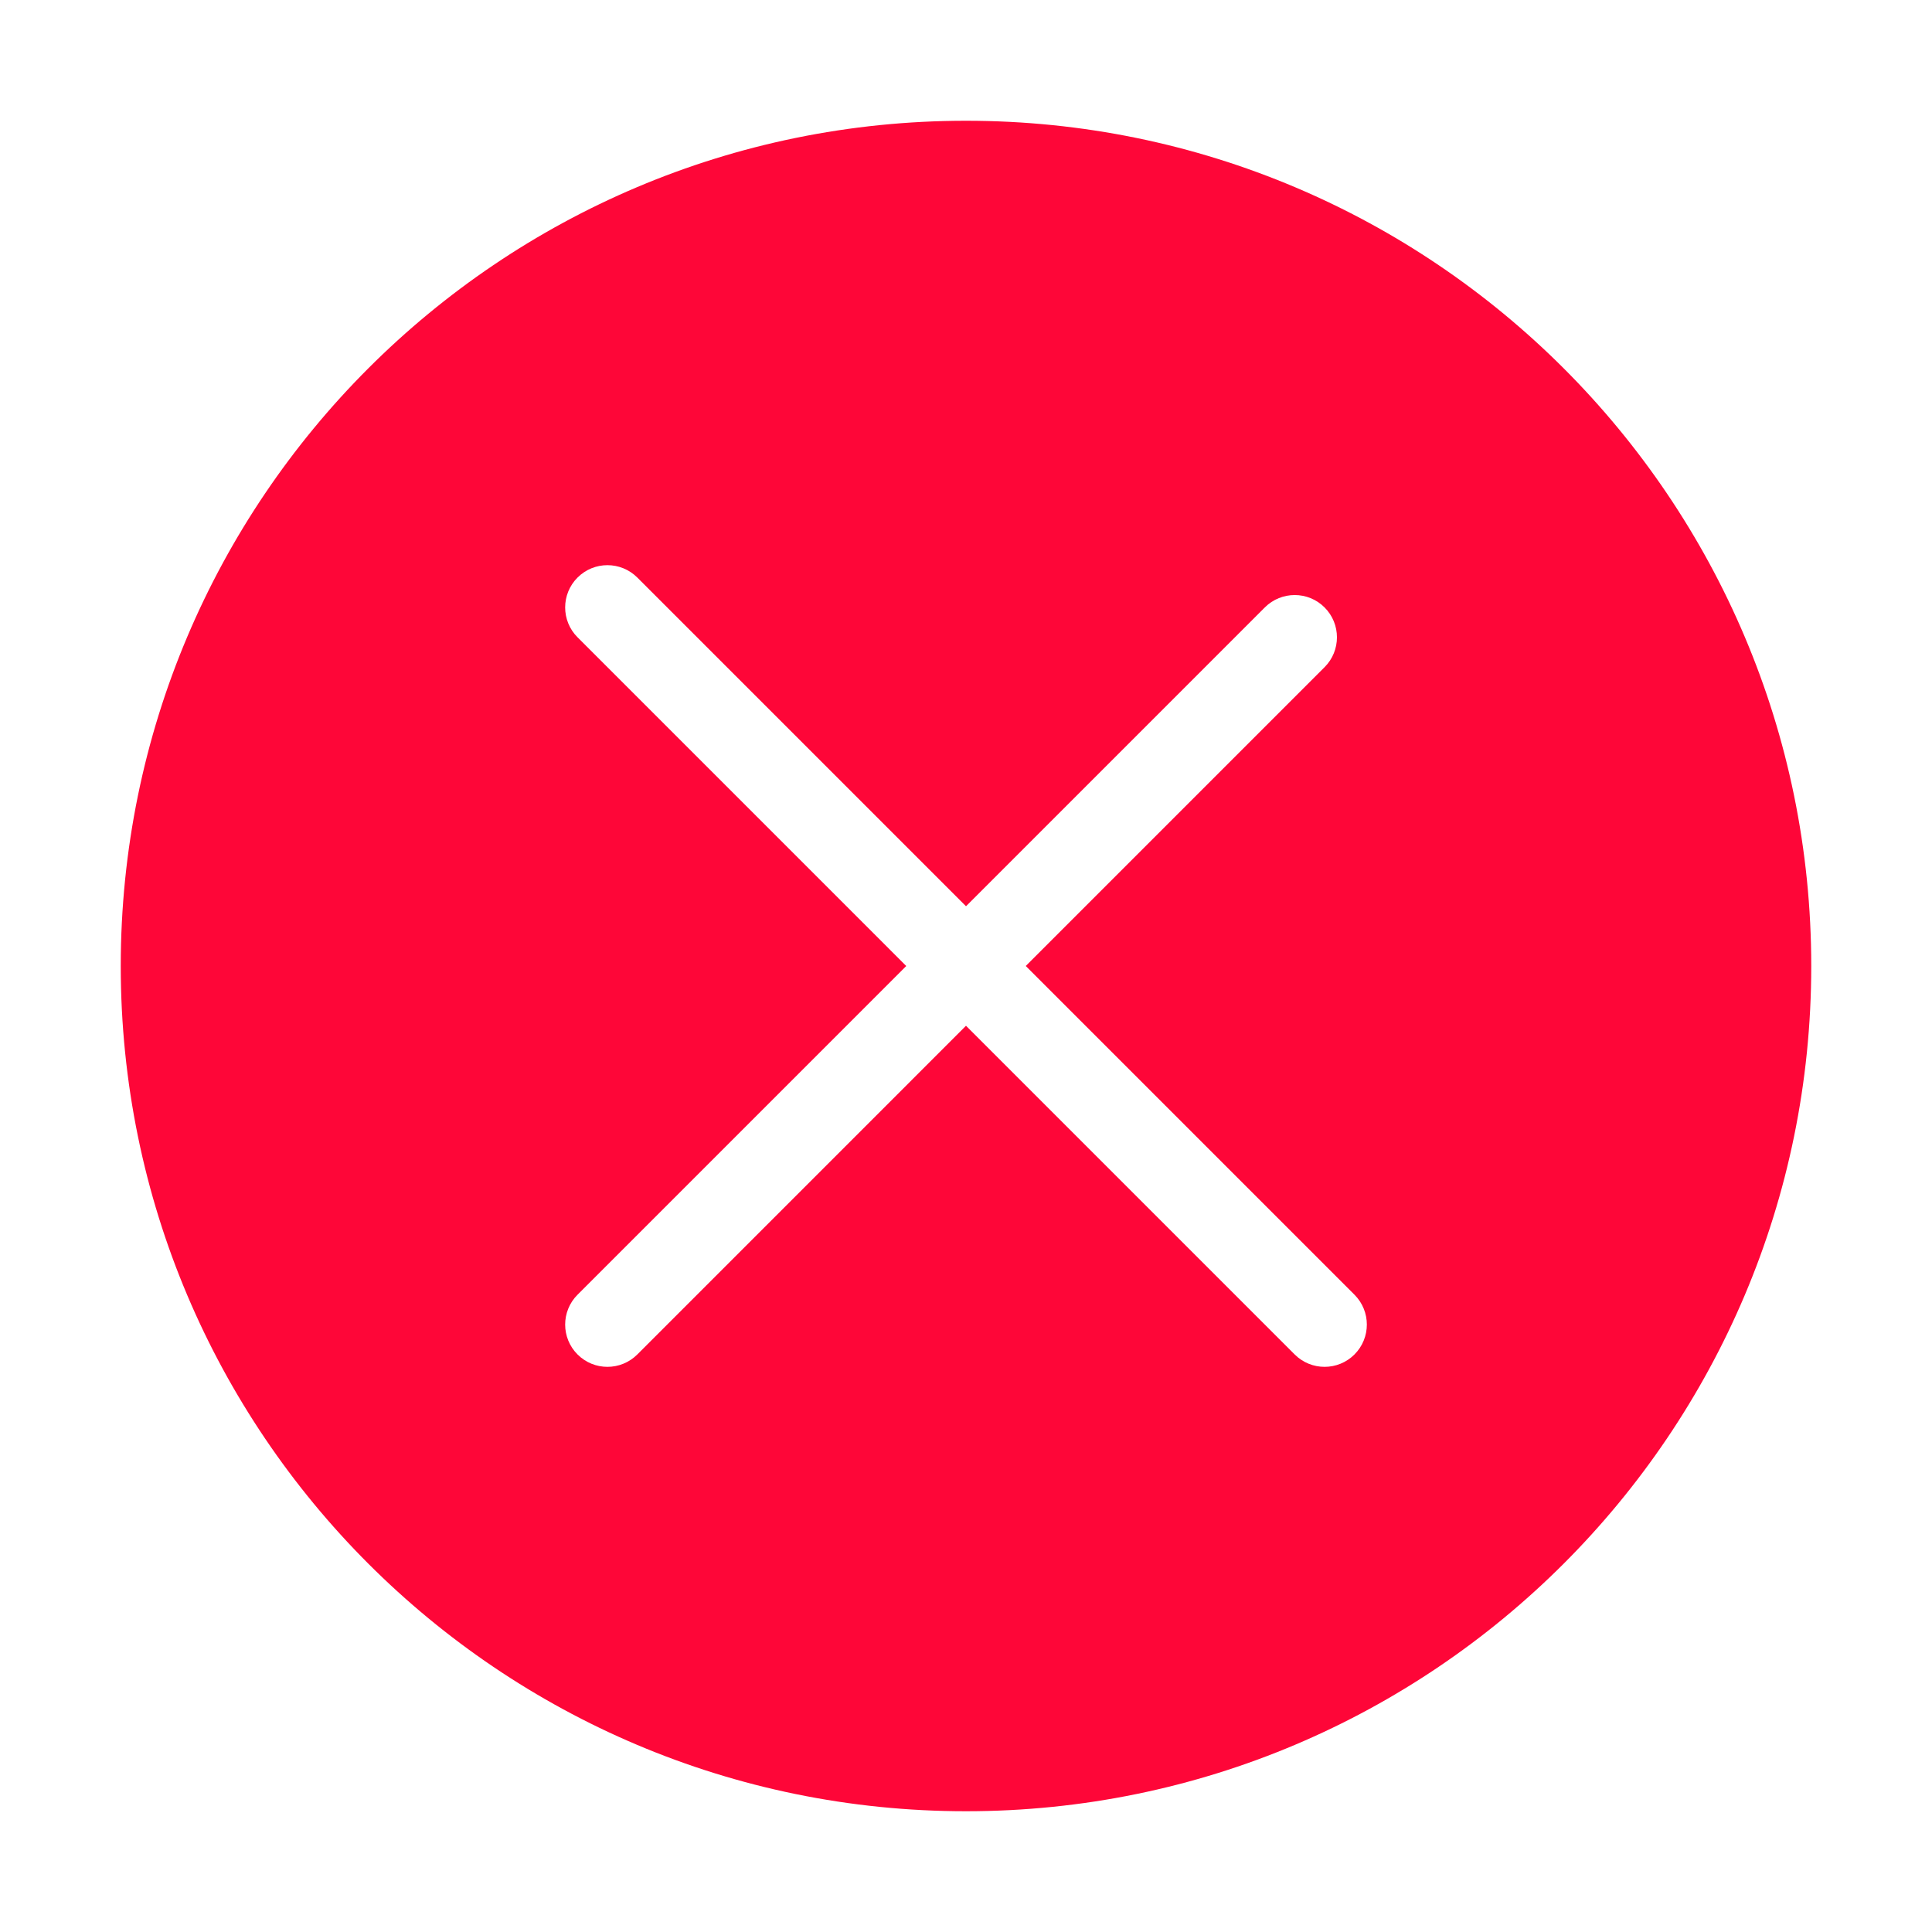 <?xml version="1.0" standalone="no"?><!DOCTYPE svg PUBLIC "-//W3C//DTD SVG 1.1//EN" "http://www.w3.org/Graphics/SVG/1.1/DTD/svg11.dtd"><svg t="1543480574181" class="icon" style="" viewBox="0 0 1024 1024" version="1.1" xmlns="http://www.w3.org/2000/svg" p-id="3386" xmlns:xlink="http://www.w3.org/1999/xlink" width="200" height="200"><defs><style type="text/css"></style></defs><path d="M511.998 64.005c-247.41 0-447.998 200.575-447.998 448 0 247.419 200.588 447.989 447.998 447.989 247.429 0 448.002-200.571 448.002-447.989 0-247.425-200.573-448-448.002-448z m205.897 653.889c-8.746 8.748-22.929 8.748-31.685 0L511.998 543.676 337.788 717.894c-8.747 8.748-22.929 8.748-31.677 0-8.753-8.747-8.753-22.927 0-31.677l174.214-174.215-174.214-174.219c-8.753-8.74-8.753-22.924 0-31.675 8.749-8.742 22.931-8.742 31.677 0l174.214 174.216 158.379-158.38c8.746-8.742 22.929-8.742 31.666 0 8.749 8.751 8.749 22.936 0 31.677L543.676 511.997l174.218 174.219c8.748 8.75 8.748 22.93 0 31.677z" fill="#FE0638" p-id="3387"></path></svg>